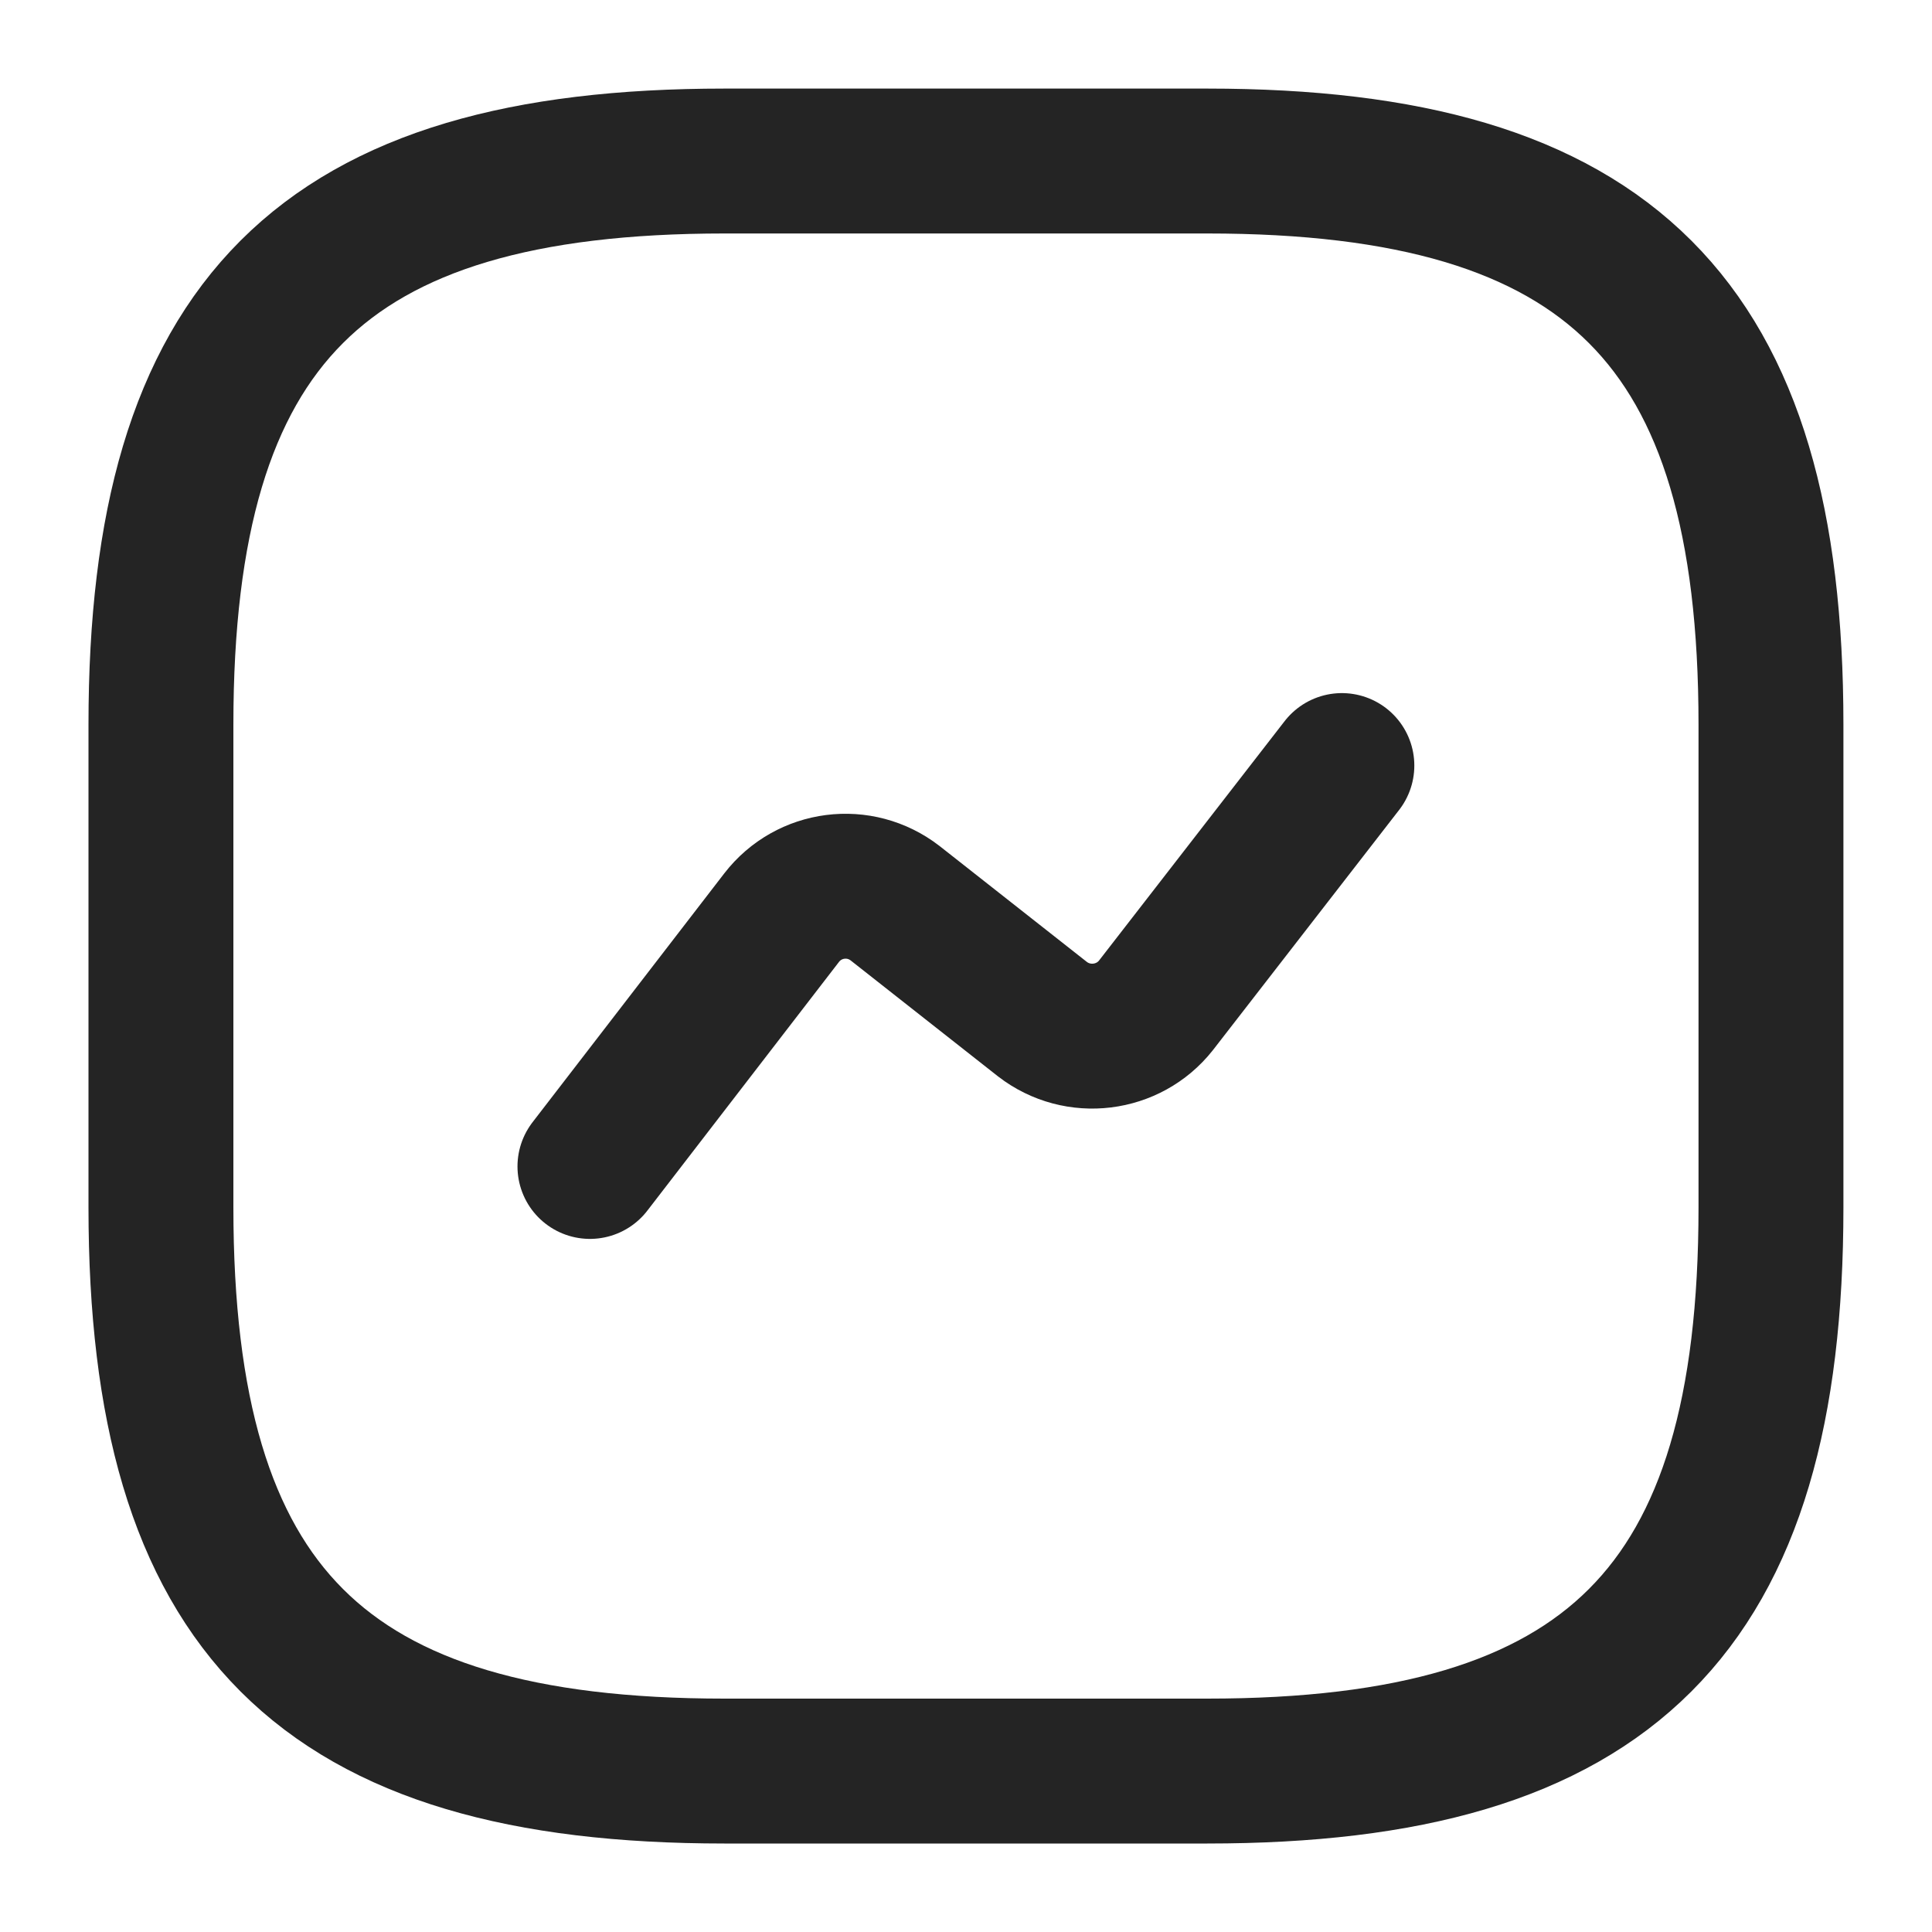 <svg width="20" height="20" viewBox="0 0 20 20" fill="none" xmlns="http://www.w3.org/2000/svg">
<path d="M7.499 18.334H12.499C16.666 18.334 18.333 16.667 18.333 12.5V7.5C18.333 3.334 16.666 1.667 12.499 1.667H7.499C3.333 1.667 1.666 3.334 1.666 7.5V12.5C1.666 16.667 3.333 18.334 7.499 18.334Z" stroke="#242424" stroke-width="1.5" stroke-linecap="round" stroke-linejoin="round"/>
<path d="M6.107 12.075L8.091 9.5C8.374 9.133 8.899 9.066 9.266 9.35L10.791 10.55C11.157 10.833 11.682 10.767 11.966 10.408L13.891 7.925" stroke="#242424" stroke-width="1.5" stroke-linecap="round" stroke-linejoin="round"/>
</svg>
